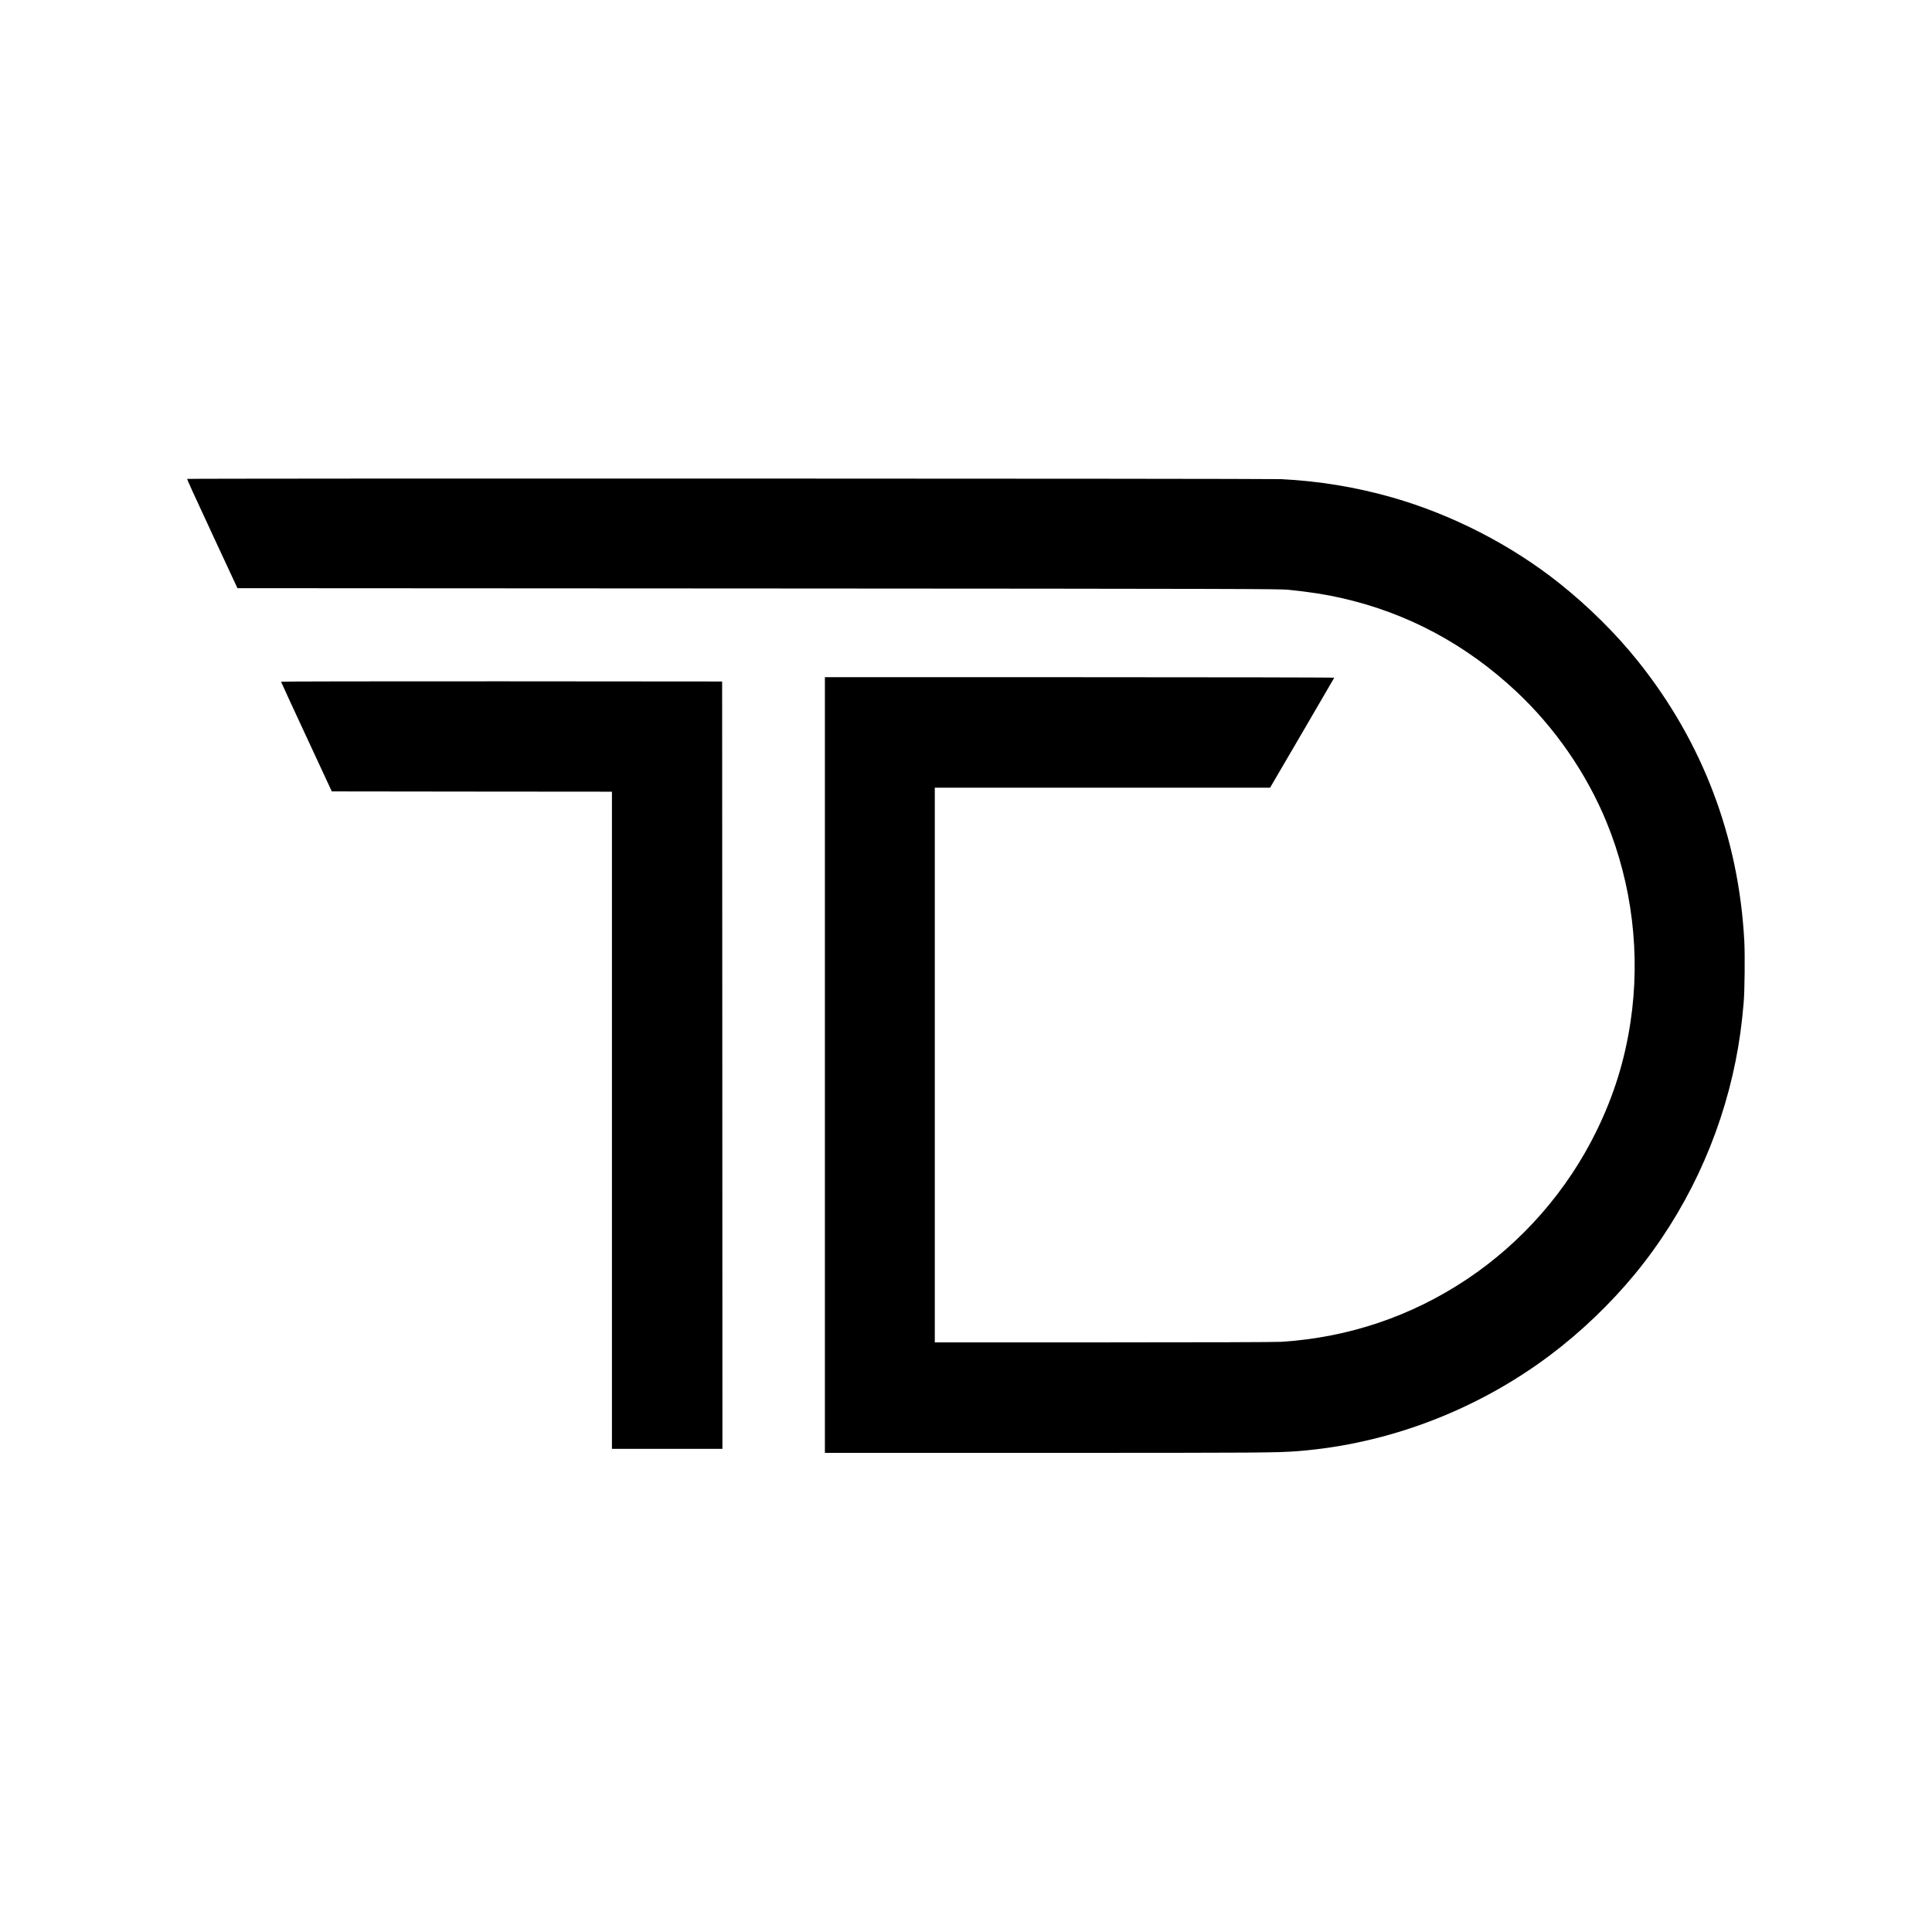 <?xml version="1.0" standalone="no"?>
<!DOCTYPE svg PUBLIC "-//W3C//DTD SVG 20010904//EN"
 "http://www.w3.org/TR/2001/REC-SVG-20010904/DTD/svg10.dtd">
<svg version="1.0" xmlns="http://www.w3.org/2000/svg"
 width="3375pt" height="3375pt" viewBox="0 0 3375 3375"
 preserveAspectRatio="xMidYMid meet">

<g transform="translate(0,3375) scale(0.1,-0.1)"
fill="#000000" stroke="none">
<path d="M3270 25384 c0 -16 97 -230 469 -1030 l409 -879 9099 -5 c8477 -5
9109 -7 9263 -23 364 -37 651 -82 920 -143 1153 -260 2181 -810 3065 -1640
670 -629 1219 -1424 1567 -2269 450 -1095 598 -2319 422 -3493 -100 -672 -290
-1283 -589 -1897 -510 -1049 -1301 -1955 -2270 -2602 -972 -648 -2065 -1017
-3240 -1093 -92 -6 -1295 -10 -3102 -10 l-2953 0 0 4845 0 4845 2928 0 2929 0
559 956 c307 526 560 961 562 965 2 5 -1982 9 -4447 9 l-4451 0 0 -6775 0
-6775 3878 0 c3748 0 4020 2 4382 30 1576 124 3122 711 4405 1674 541 406
1056 899 1487 1422 877 1067 1484 2353 1757 3719 65 326 110 648 141 1020 18
209 24 827 11 1077 -97 1812 -730 3479 -1857 4887 -388 485 -865 957 -1376
1364 -842 669 -1867 1196 -2913 1496 -631 181 -1290 289 -1945 321 -228 11
-19110 15 -19110 4z"/>
<path d="M4910 21841 c0 -5 199 -438 443 -962 l443 -954 2447 -3 2447 -2 0
-5740 0 -5740 965 0 965 0 -2 6703 -3 6702 -3852 3 c-2229 1 -3853 -2 -3853
-7z"/>
</g>
</svg>
